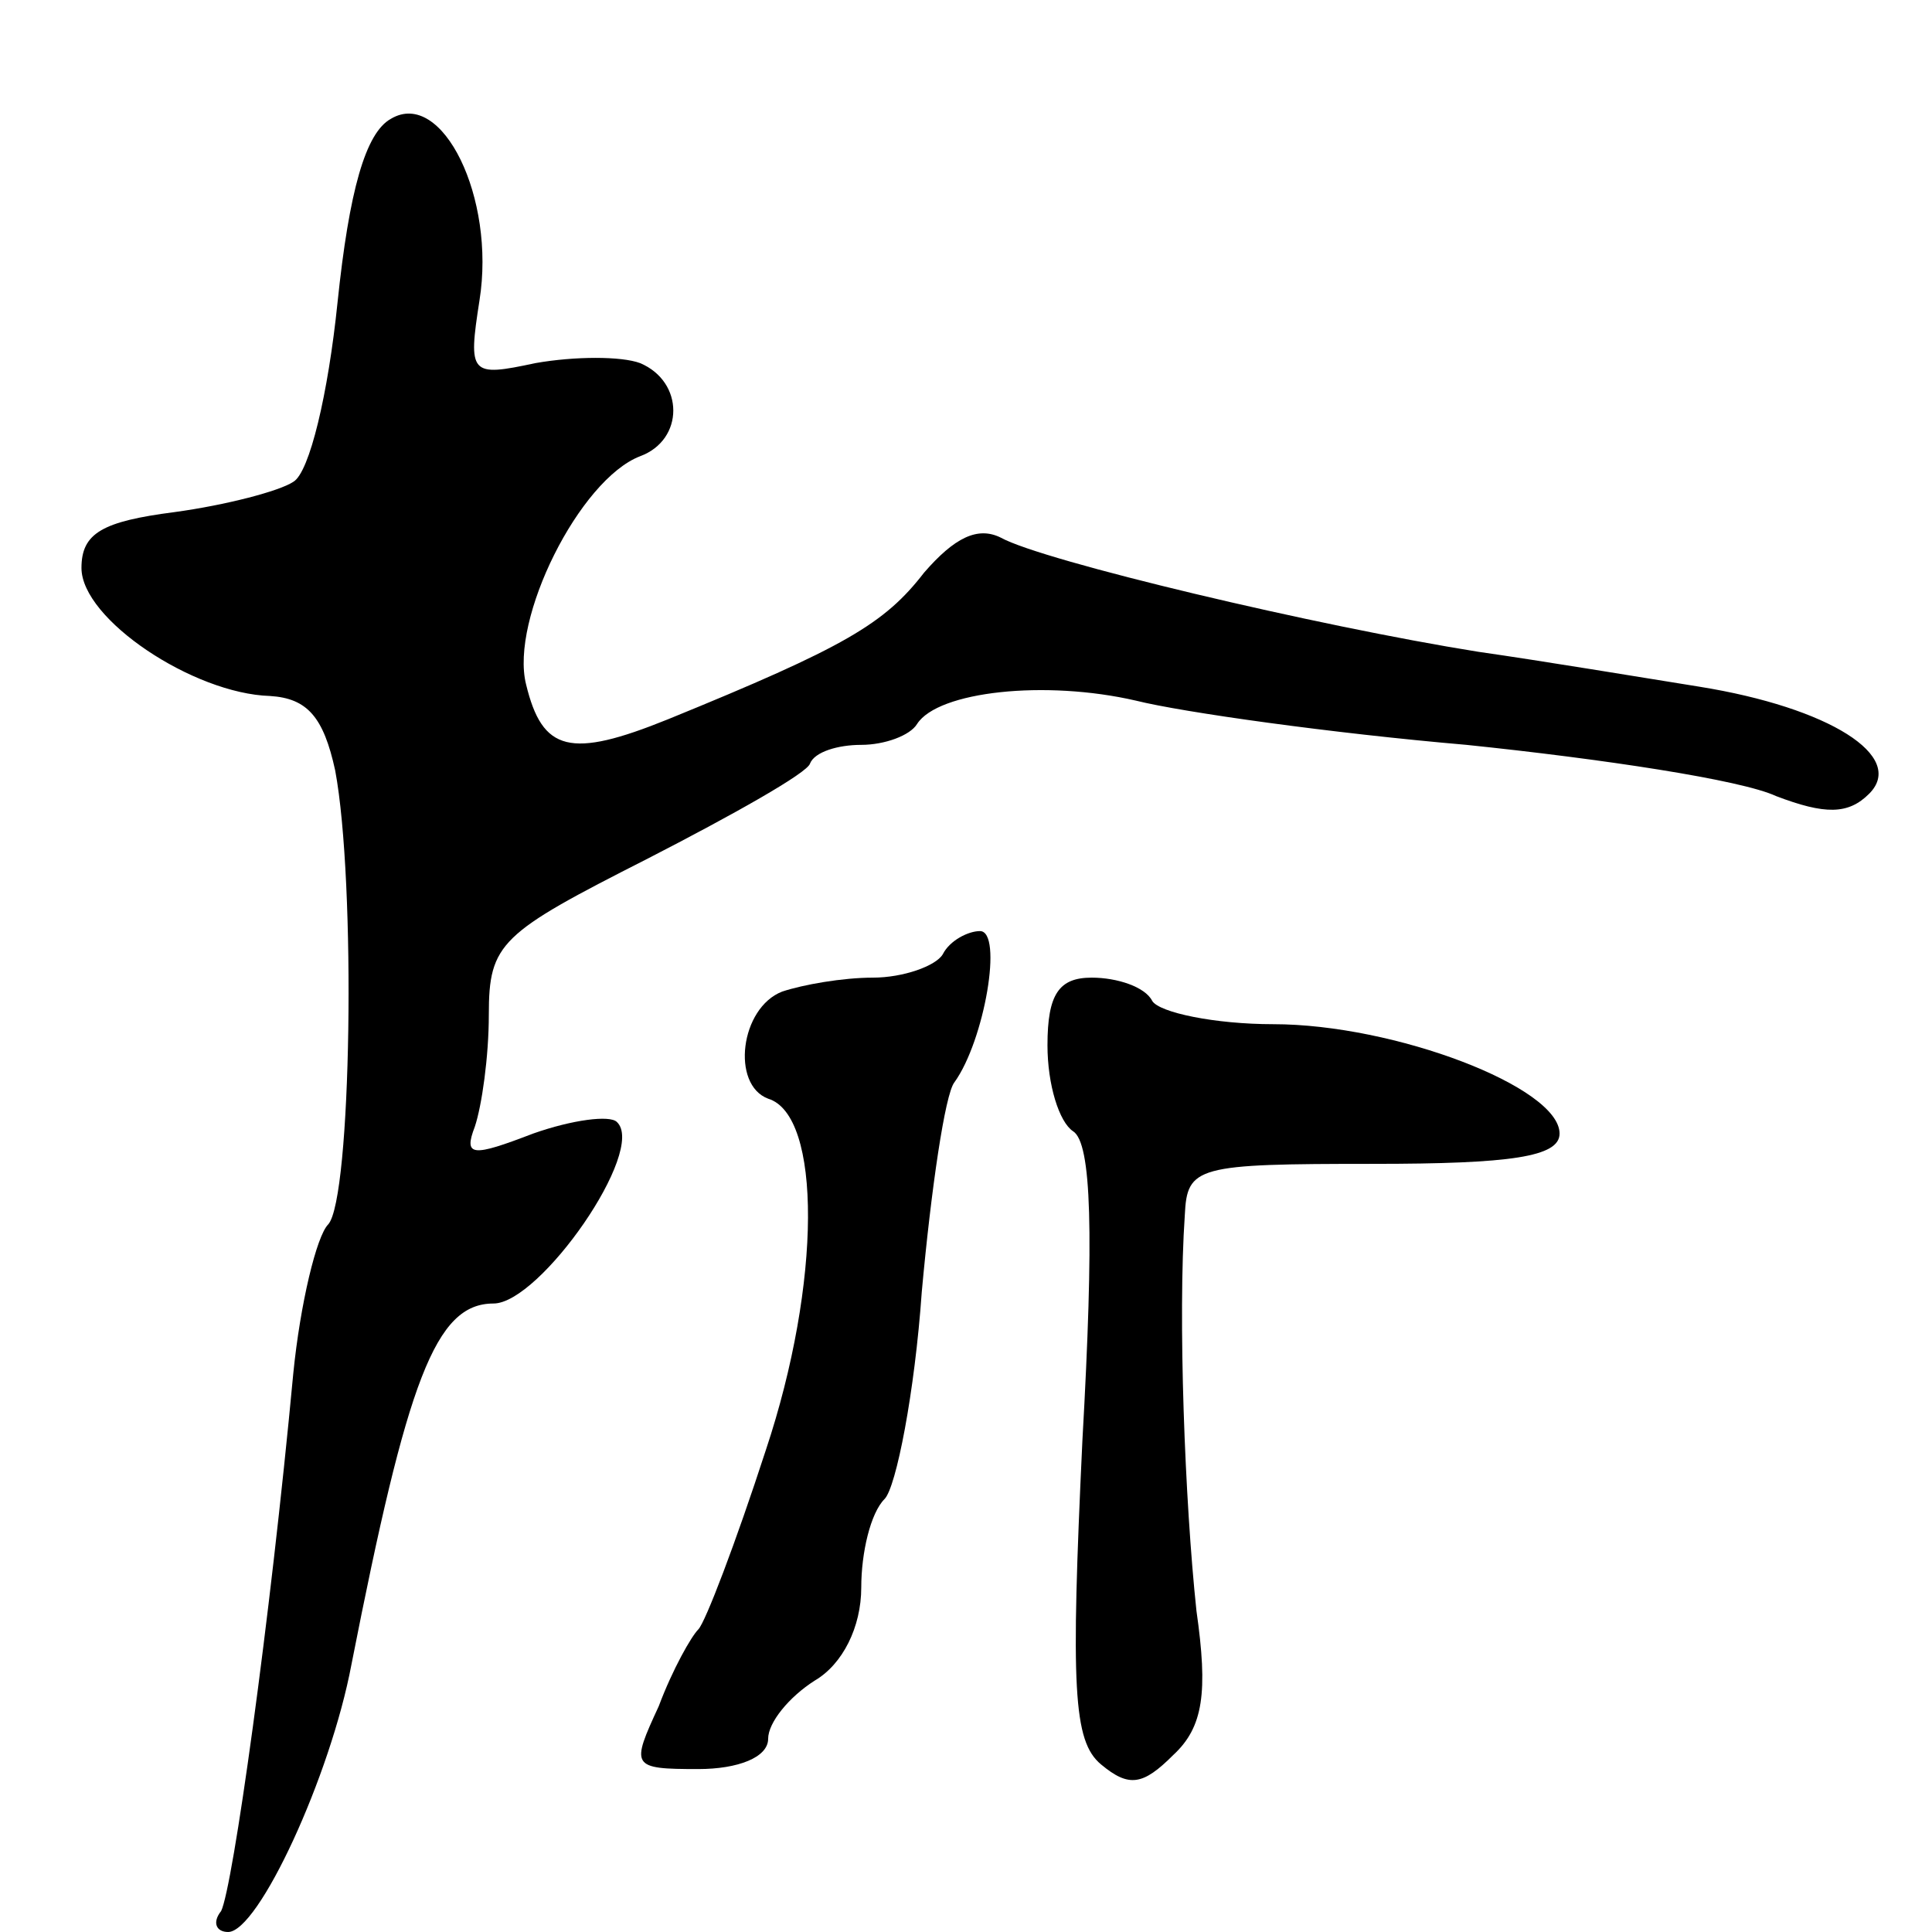 <svg version="1.0" xmlns="http://www.w3.org/2000/svg"
 width="83pt" height="83pt" viewBox="0 0 83 83"
 preserveAspectRatio="xMidYMid meet">
<g transform="translate(0,83) scale(0.1,-0.1)"
fill="#000000" stroke="none">
<path d="M168 779 c-11 -6 -18 -31 -23 -79 -4 -39 -12 -73 -19 -77 -6 -4 -29
-10 -51 -13 -31 -4 -40 -9 -40 -24 0 -22 48 -54 81 -55 16 -1 23 -9 28 -32 9
-48 7 -184 -3 -195 -5 -5 -12 -34 -15 -64 -10 -107 -26 -221 -31 -231 -4 -5
-2 -9 3 -9 13 0 44 67 53 115 24 122 36 155 61 155 20 0 66 66 53 78 -3 3 -19
1 -36 -5 -26 -10 -30 -10 -25 3 3 9 6 30 6 48 0 31 5 35 68 67 37 19 69 37 70
41 2 5 12 8 22 8 10 0 21 4 24 9 9 14 55 19 94 10 20 -5 84 -14 142 -19 58 -6
118 -15 133 -22 21 -8 31 -8 40 1 16 16 -17 37 -73 46 -25 4 -67 11 -95 15
-69 11 -187 39 -205 49 -10 5 -20 0 -33 -15 -17 -22 -34 -32 -110 -63 -42 -17
-54 -14 -61 15 -7 28 23 88 49 98 19 7 19 32 0 40 -8 3 -28 3 -45 0 -28 -6
-29 -5 -24 27 7 44 -16 91 -38 78z"/>
<path d="M405 420 c-3 -5 -17 -10 -30 -10 -13 0 -30 -3 -39 -6 -18 -7 -22 -40
-6 -46 23 -7 23 -79 -1 -151 -13 -40 -26 -74 -29 -77 -3 -3 -11 -17 -17 -33
-12 -26 -12 -27 17 -27 17 0 30 5 30 13 0 7 9 18 20 25 12 7 20 23 20 40 0 15
4 32 10 38 5 5 13 46 16 89 4 44 10 85 14 90 13 18 21 65 11 65 -5 0 -13 -4
-16 -10z"/>
<path d="M450 381 c0 -17 5 -33 11 -37 8 -5 9 -44 4 -133 -5 -106 -4 -129 8
-139 12 -10 18 -9 31 4 13 12 15 27 10 62 -5 47 -8 126 -5 170 1 21 5 22 81
22 59 0 80 3 80 13 0 20 -71 47 -123 47 -25 0 -49 5 -52 10 -3 6 -15 10 -26
10 -14 0 -19 -7 -19 -29z"/>
</g>
</svg>
